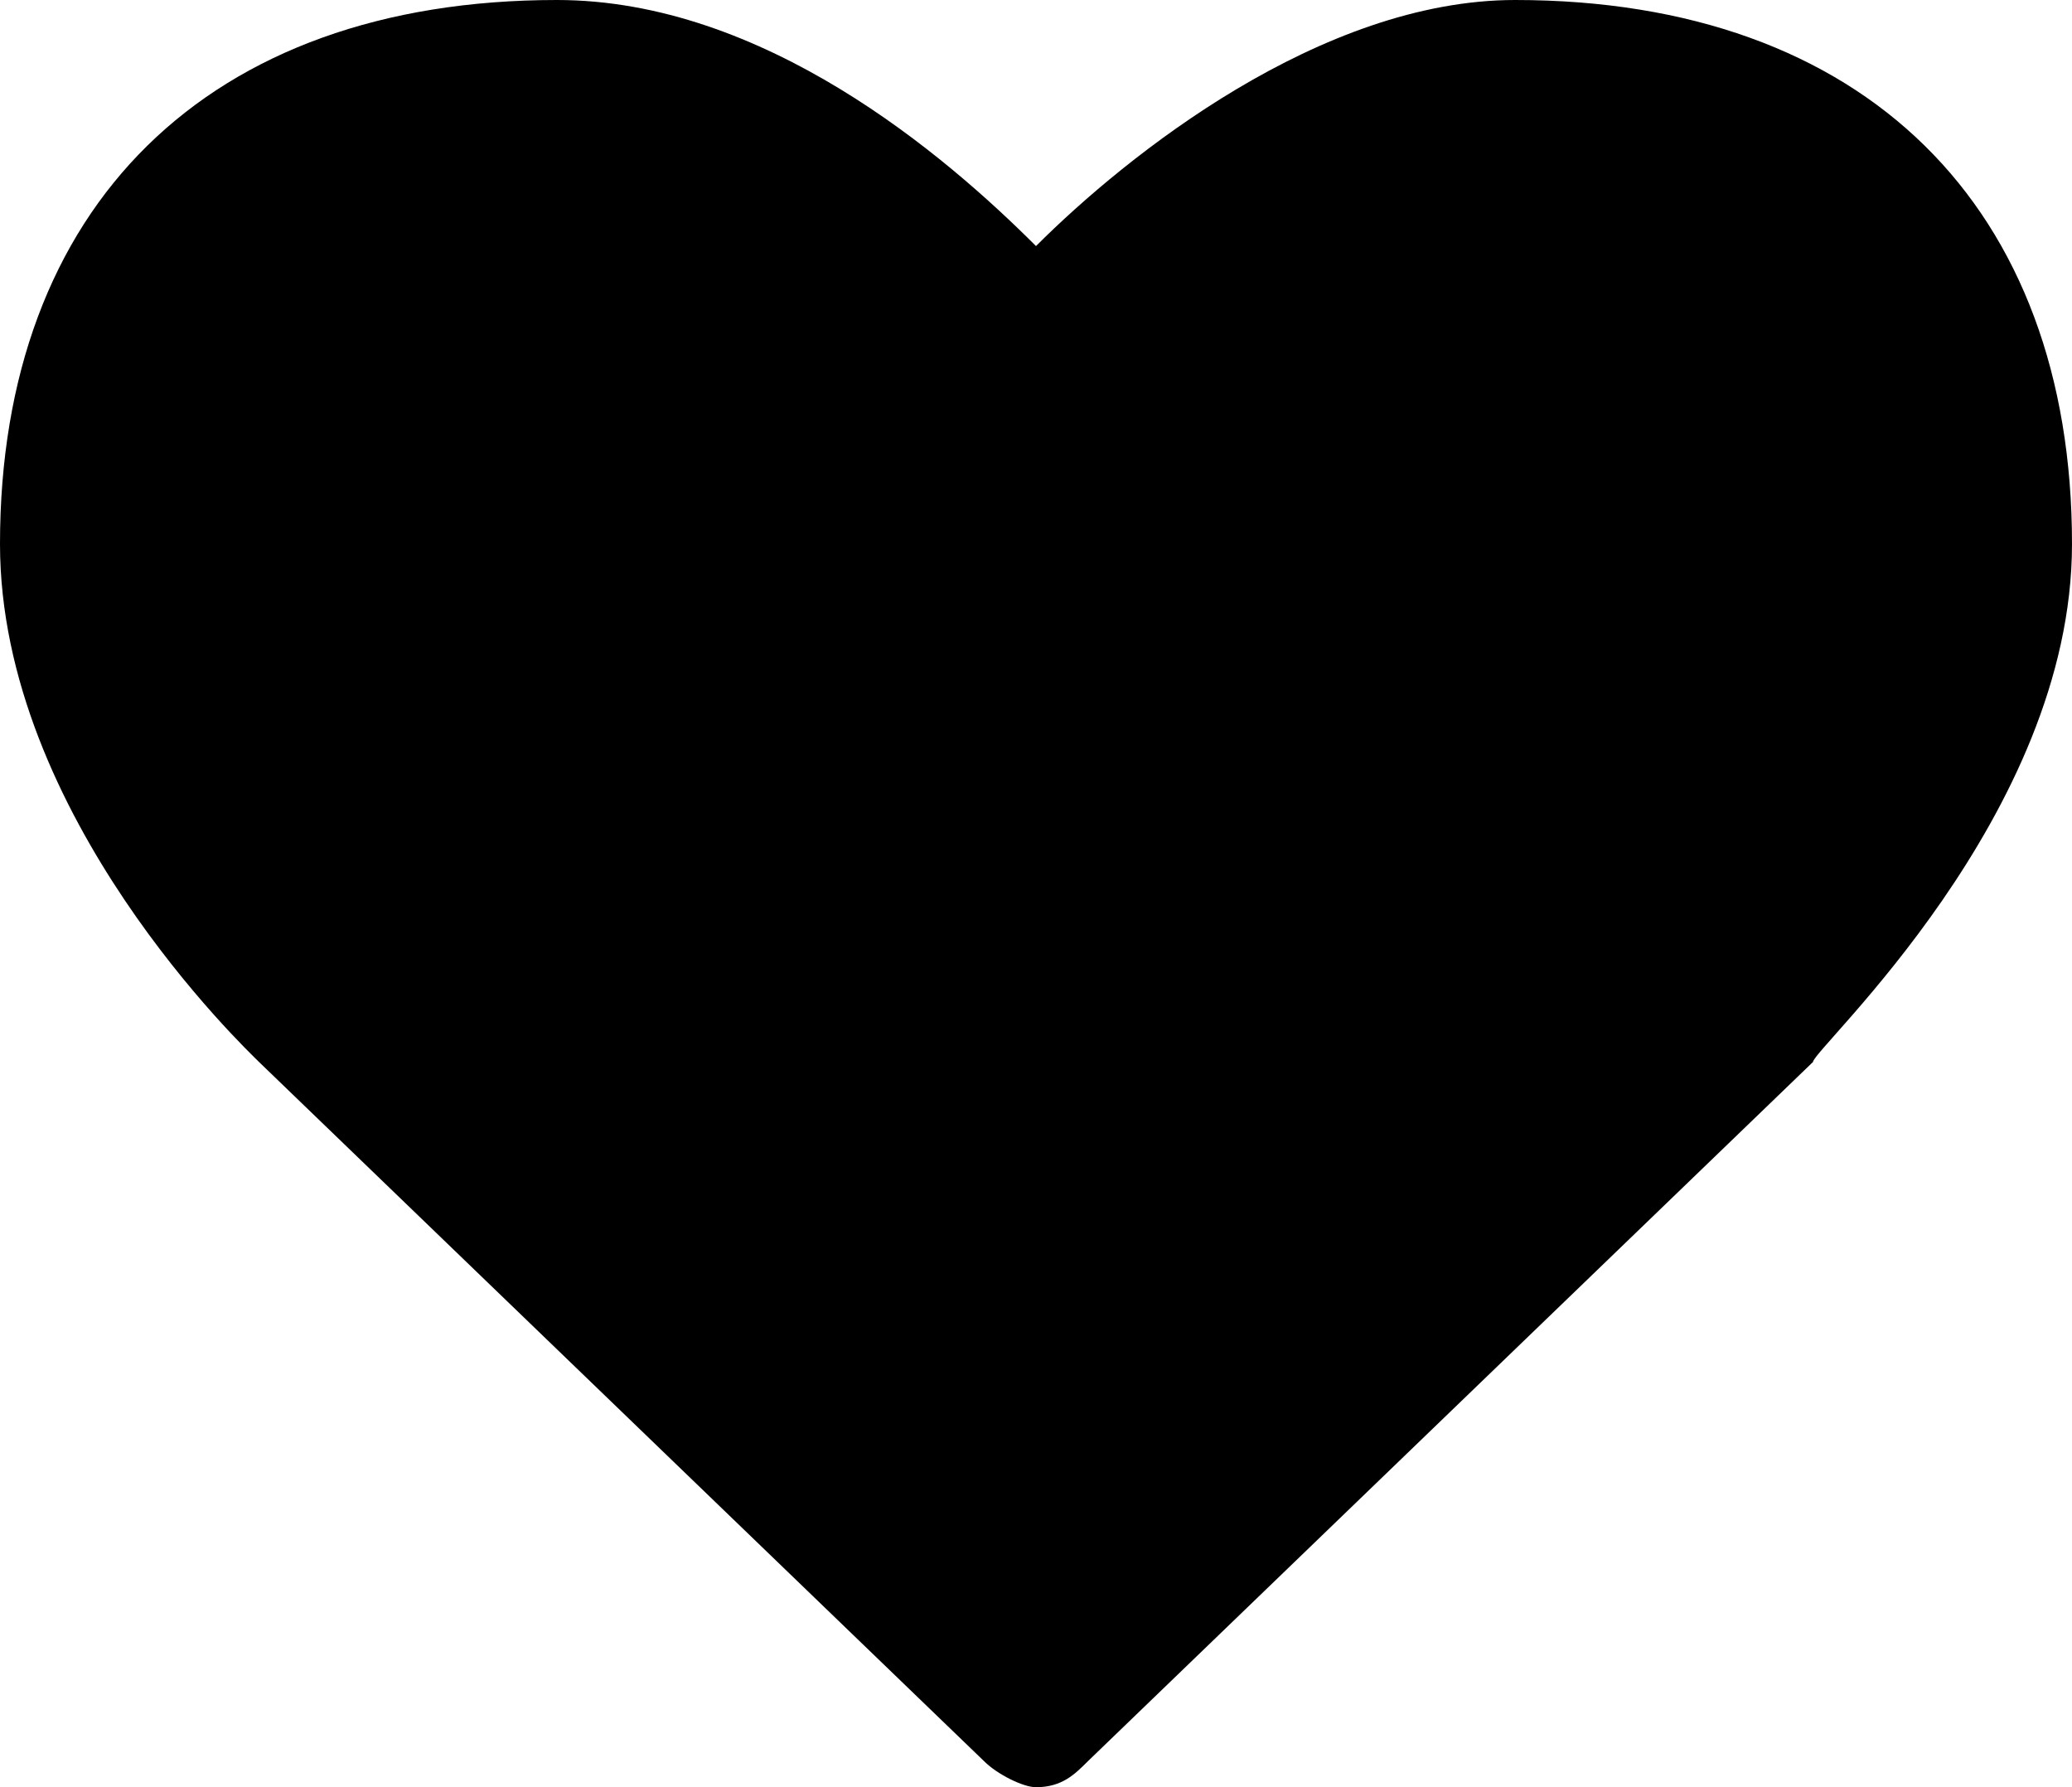 <?xml version="1.0" encoding="utf-8"?>
<!-- Generator: Adobe Illustrator 20.1.0, SVG Export Plug-In . SVG Version: 6.00 Build 0)  -->
<svg version="1.1" id="Calque_1" xmlns="http://www.w3.org/2000/svg" xmlns:xlink="http://www.w3.org/1999/xlink" x="0px" y="0px"
	 viewBox="0 0 16 13.8" style="enable-background:new 0 0 16 13.8;" xml:space="preserve">
<g>
	<path d="M7.6,13.6L2,8.2c-0.1-0.1-2-1.9-2-4C0,1.6,1.6,0,4.3,0c1.6,0,3,1.2,3.7,1.9C8.7,1.2,10.2,0,11.7,0C14.4,0,16,1.6,16,4.2
		c0,2.1-2,3.9-2,4l-5.6,5.4c-0.1,0.1-0.2,0.2-0.4,0.2C7.9,13.8,7.7,13.7,7.6,13.6z"/>
</g>
</svg>
